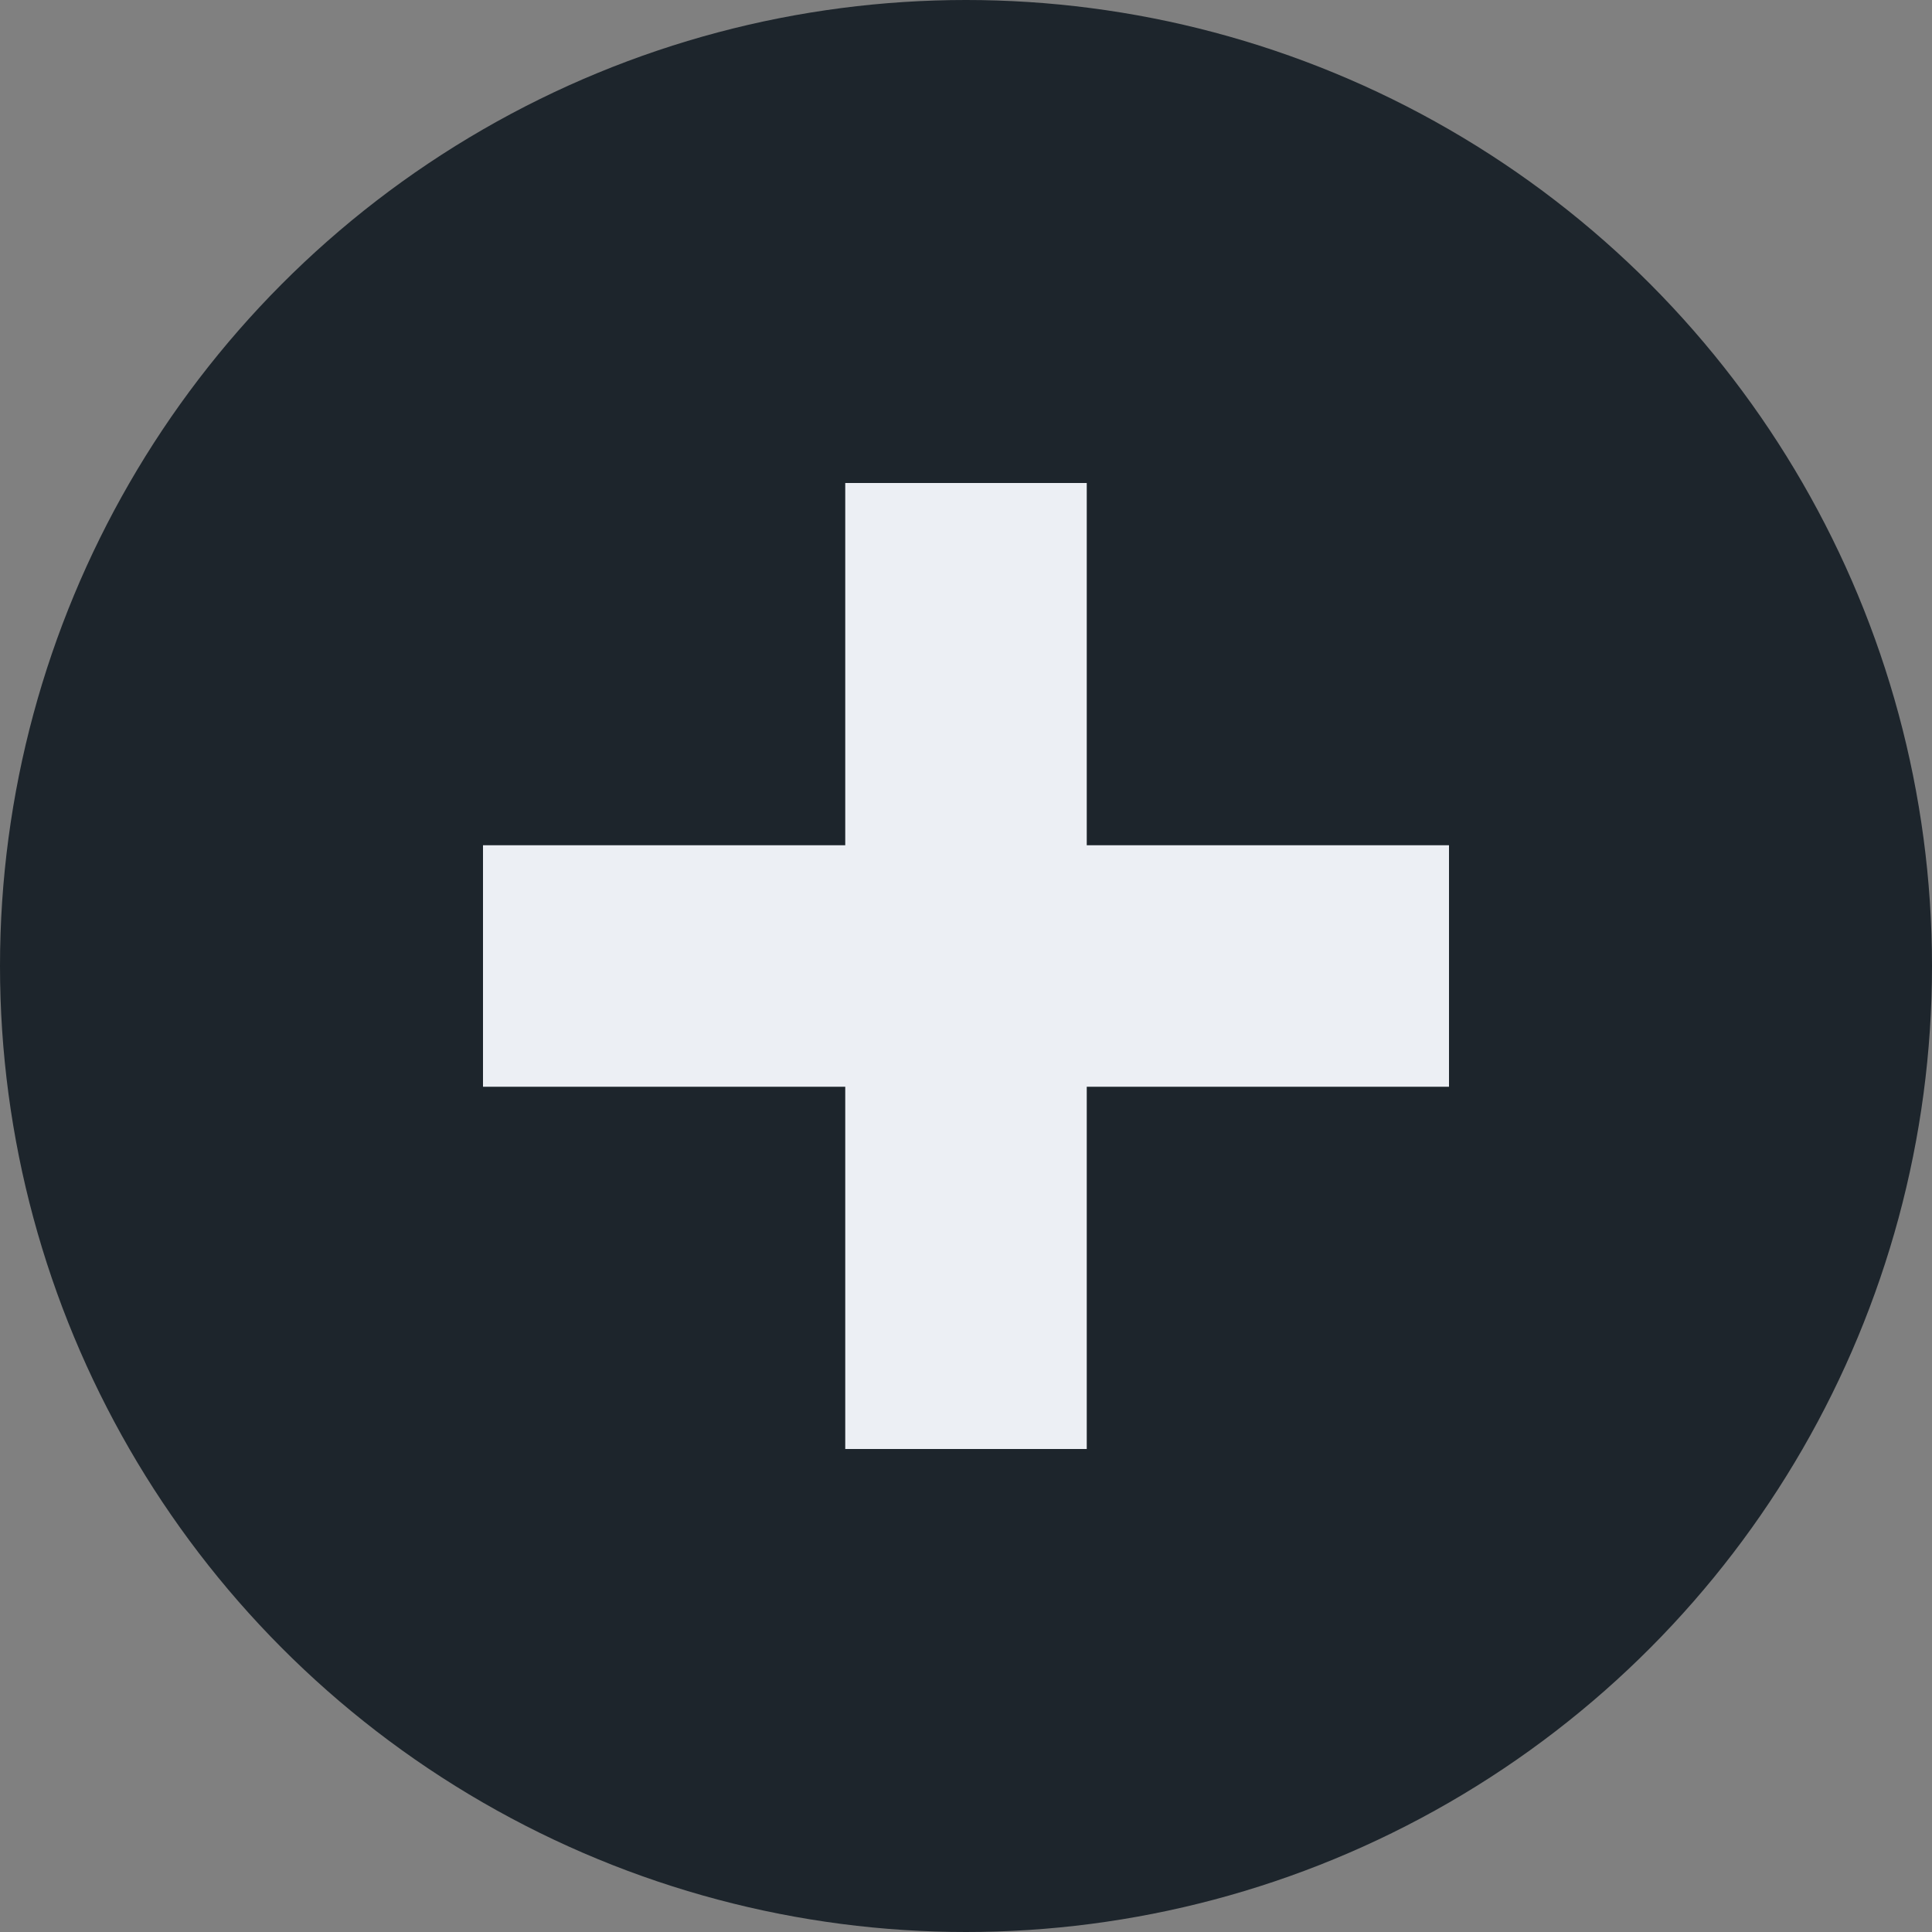 <svg xmlns="http://www.w3.org/2000/svg" width="16" height="16" viewBox="0 0 16 16">
  <rect x="0" y="0" width="16" height="16" fill="#808080" stroke="none"/>
  <circle cx="8" cy="8" r="8" fill="#1d252c"/>
  <path d="m7 4v3h-3v2h3v3h2v-3h3v-2h-3v-3h-2z" fill="#eceff4"/>
</svg>
